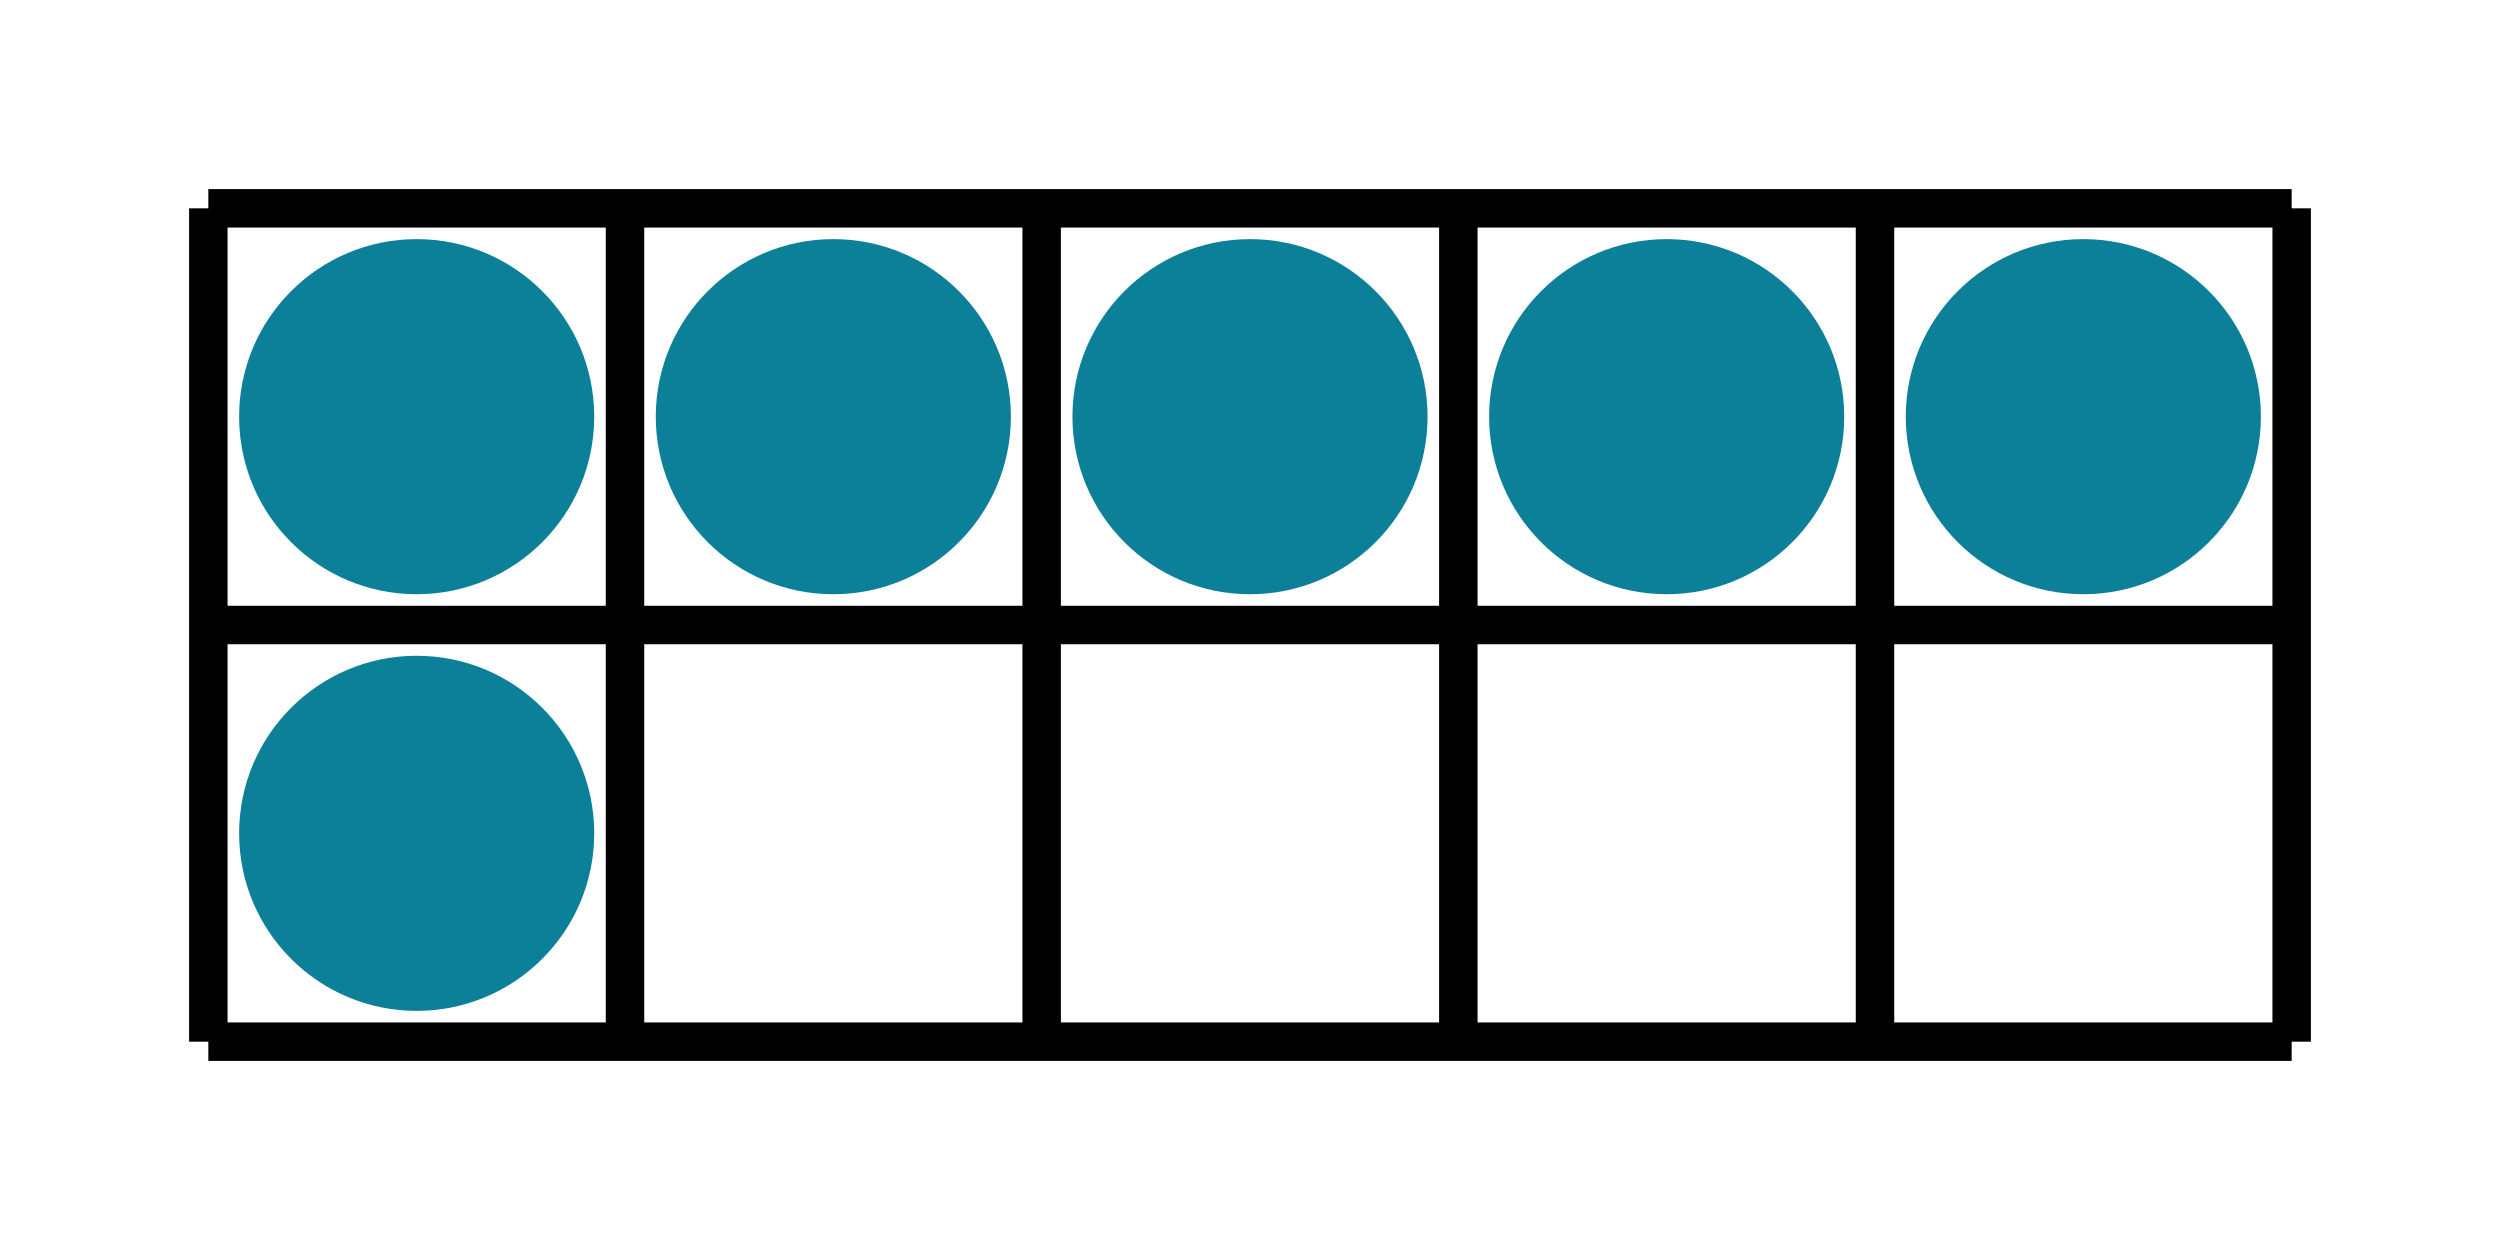 <svg xmlns="http://www.w3.org/2000/svg" width="130" height="65" viewBox="0 0 130 65"><path fill="none" stroke="#000" d="M10.833 54.167h108.334M10.833 32.5h108.334M10.833 10.833h108.334M10.833 54.167V10.833M32.5 54.167V10.833M54.167 54.167V10.833M75.833 54.167V10.833M97.5 54.167V10.833M119.167 54.167V10.833" stroke-width="2"/><ellipse cx="21.667" cy="21.667" rx="8.233" ry="8.233" fill="#0c7f99" stroke="#0c7f99" stroke-width="2" stroke-dasharray="0"/><ellipse cx="43.333" cy="21.667" rx="8.233" ry="8.233" fill="#0c7f99" stroke="#0c7f99" stroke-width="2" stroke-dasharray="0"/><ellipse cx="65" cy="21.667" rx="8.233" ry="8.233" fill="#0c7f99" stroke="#0c7f99" stroke-width="2" stroke-dasharray="0"/><ellipse cx="86.667" cy="21.667" rx="8.233" ry="8.233" fill="#0c7f99" stroke="#0c7f99" stroke-width="2" stroke-dasharray="0"/><ellipse cx="108.333" cy="21.667" rx="8.233" ry="8.233" fill="#0c7f99" stroke="#0c7f99" stroke-width="2" stroke-dasharray="0"/><ellipse cx="21.667" cy="43.333" rx="8.233" ry="8.233" fill="#0c7f99" stroke="#0c7f99" stroke-width="2" stroke-dasharray="0"/></svg>
